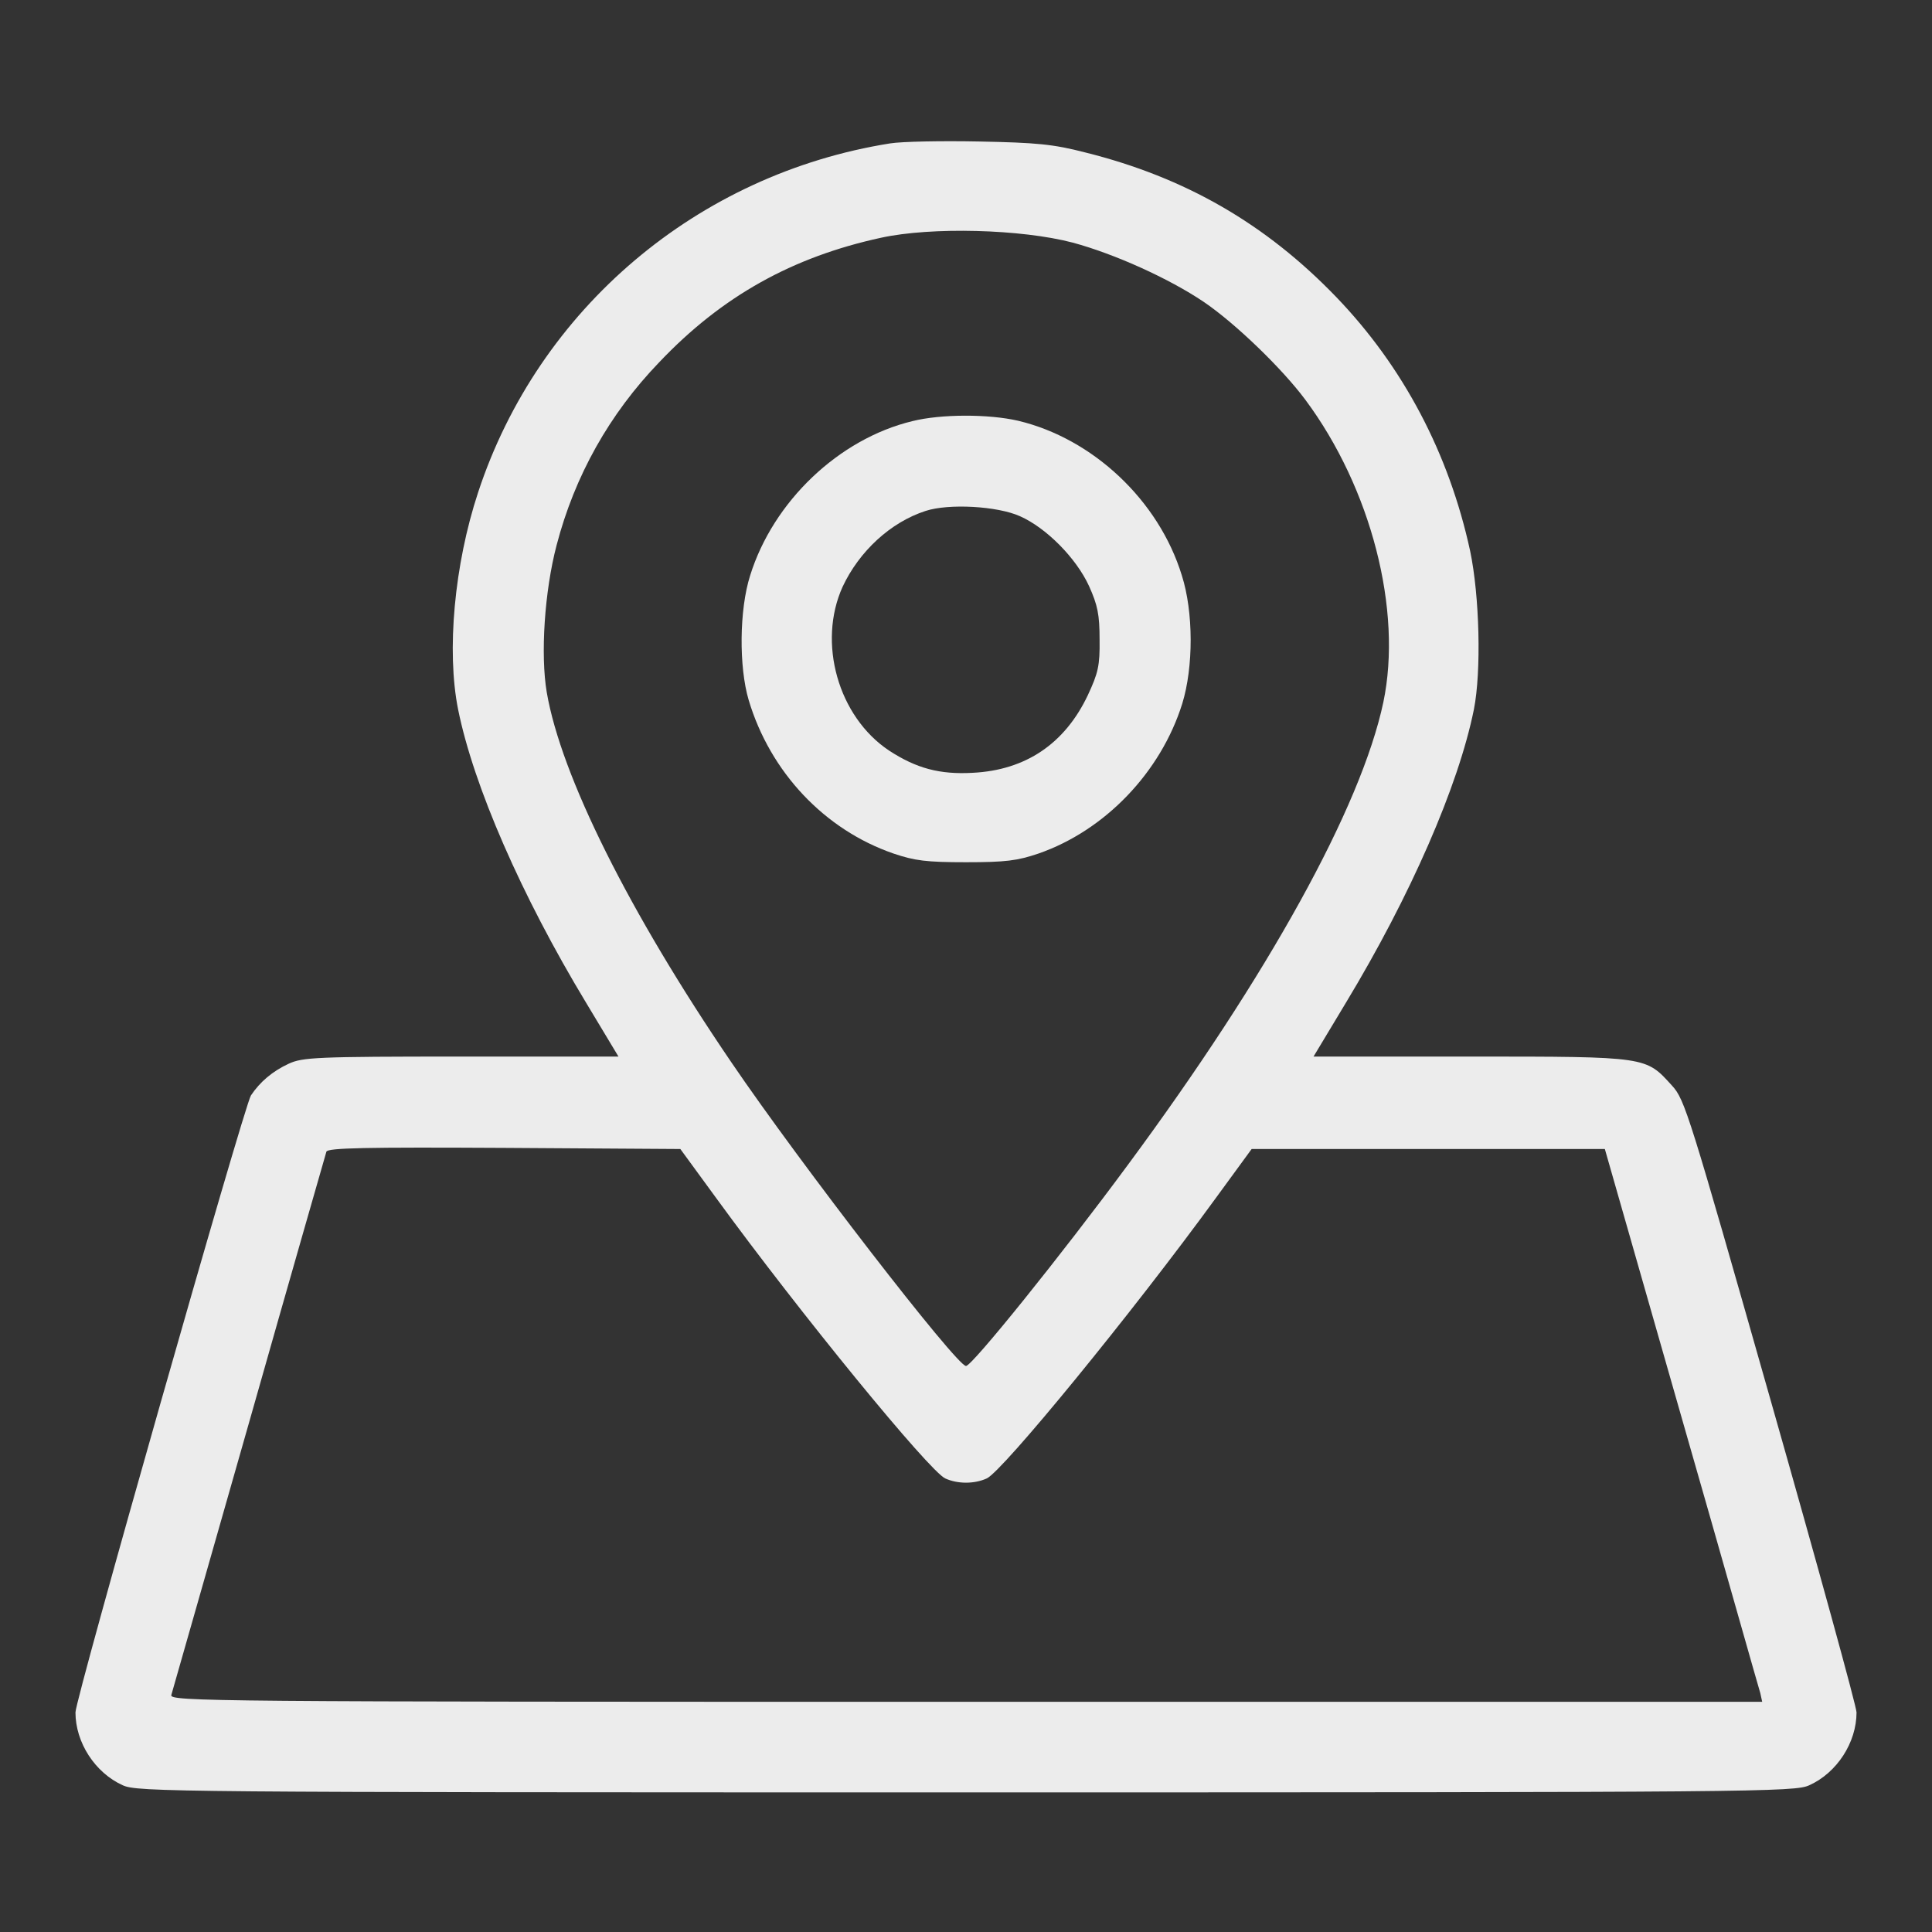 <svg xmlns="http://www.w3.org/2000/svg" version="1.0" width="512pt" height="512pt" viewBox="0 0 512 512" preserveAspectRatio="xMidYMid meet">

<rect x="0" y="0" width="512" height="512" fill="#333333" stroke="none"/>

<g transform="translate(0,512) scale(0.1,-0.1)" fill="#ececec" stroke="none">
<path d="M2359 4740 c-510 -81 -932 -438 -1092 -925 -63 -191 -84 -420 -53 -575 41 -203 168 -494 339 -777 l86 -143 -417 0 c-385 0 -420 -2 -457 -19 -43 -20 -76 -48 -100 -84 -18 -28 -465 -1598 -465 -1635 0 -80 52 -160 125 -193 38 -18 133 -19 2235 -19 2102 0 2197 1 2235 19 73 33 125 113 125 193 0 15 -102 386 -227 825 -217 763 -228 799 -262 836 -70 77 -63 77 -533 77 l-417 0 86 143 c171 283 298 574 339 777 20 101 15 301 -10 420 -56 258 -177 488 -355 673 -187 194 -400 317 -665 383 -85 22 -129 26 -281 29 -99 2 -205 0 -236 -5z m484 -263 c111 -30 255 -95 347 -157 84 -57 208 -177 269 -259 175 -235 258 -559 207 -802 -59 -278 -305 -723 -677 -1226 -177 -240 -413 -533 -429 -533 -25 0 -440 537 -622 805 -271 398 -451 759 -489 980 -17 100 -6 268 26 390 48 184 140 348 272 485 166 175 353 279 588 330 133 29 371 23 508 -13z m-945 -2532 c222 -305 565 -724 607 -743 33 -15 77 -15 110 0 42 19 385 438 607 743 l95 130 468 0 468 0 203 -710 c112 -390 205 -720 209 -732 l5 -23 -2110 0 c-2006 0 -2111 1 -2106 18 3 9 95 334 206 722 110 388 203 711 205 718 4 10 103 12 471 10 l467 -3 95 -130z" fill="#ececec"/>
<path d="M2418 4004 c-195 -47 -369 -213 -430 -409 -29 -91 -30 -242 -4 -330 57 -191 201 -344 384 -407 56 -19 87 -23 192 -23 105 0 136 4 192 23 176 61 324 215 381 397 30 97 30 243 -1 340 -61 199 -236 363 -434 410 -78 18 -204 18 -280 -1z m285 -252 c70 -31 149 -111 183 -185 23 -51 28 -76 28 -142 1 -69 -4 -89 -31 -147 -61 -129 -165 -199 -305 -206 -88 -5 -150 12 -222 59 -135 90 -190 286 -123 434 44 94 127 171 220 201 61 20 190 13 250 -14z" fill="#ececec"/>
</g>
</svg>
